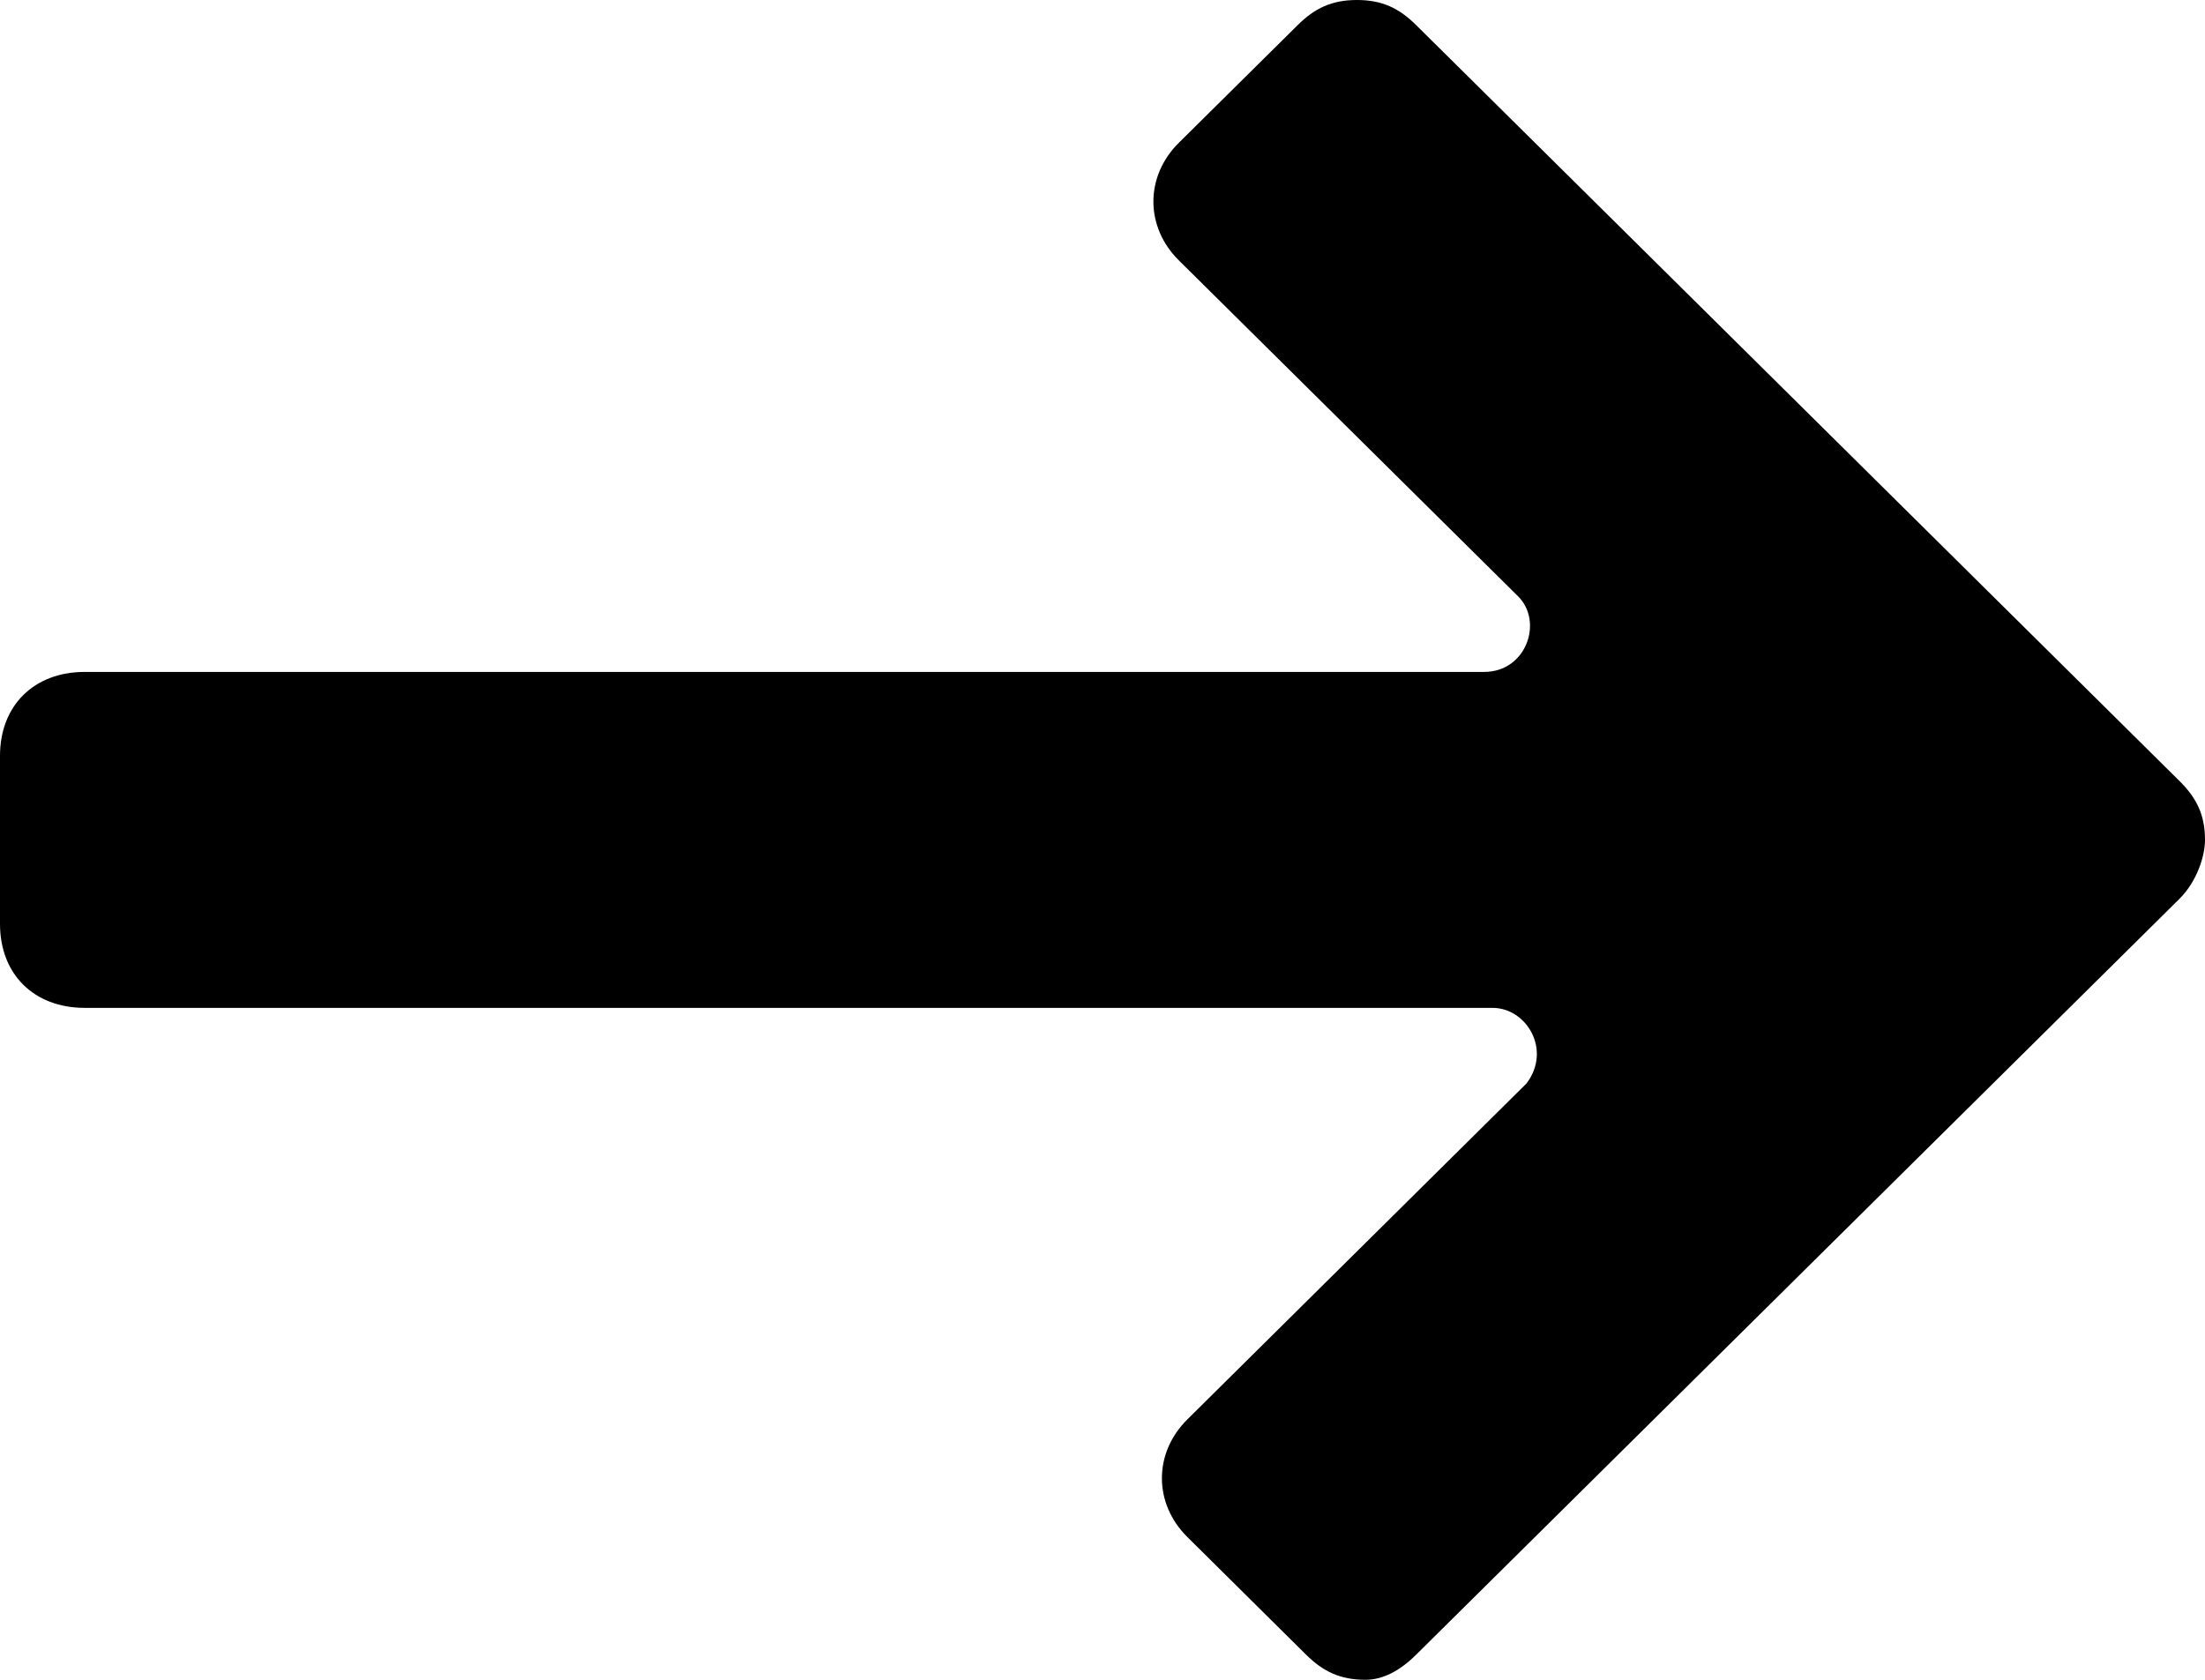<?xml version="1.0" encoding="UTF-8"?>
<svg width="21px" height="16px" viewBox="0 0 21 16" version="1.1" xmlns="http://www.w3.org/2000/svg" xmlns:xlink="http://www.w3.org/1999/xlink">
    <!-- Generator: Sketch 53 (72520) - https://sketchapp.com -->
    <title>next</title>
    <desc>Created with Sketch.</desc>
    <g id="design" stroke="none" stroke-width="1" fill="none" fill-rule="evenodd">
        <g id="catalog-round-copy" transform="translate(-981, -3015)" fill="#000000" fill-rule="nonzero">
            <g id="next" transform="translate(981, 3015)">
                <path d="M13.488,15.76 L20.758,8.56 C20.919,8.4 21,8.16 21,8 C21,7.76 20.919,7.6 20.758,7.44 L13.488,0.24 C13.327,0.08 13.165,0 12.923,0 C12.681,0 12.519,0.08 12.358,0.24 L11.227,1.36 C10.904,1.68 10.904,2.16 11.227,2.48 L14.458,5.68 C14.7,5.92 14.538,6.4 14.135,6.4 L0.808,6.4 C0.323,6.4 0,6.72 0,7.2 L0,8.8 C0,9.28 0.323,9.6 0.808,9.6 L14.215,9.6 C14.538,9.6 14.781,10 14.538,10.32 L11.308,13.52 C10.985,13.84 10.985,14.32 11.308,14.64 L12.438,15.76 C12.6,15.92 12.762,16 13.004,16 C13.165,16 13.327,15.92 13.488,15.76 Z" id="Path"></path>
            </g>
        </g>
    </g>
</svg>